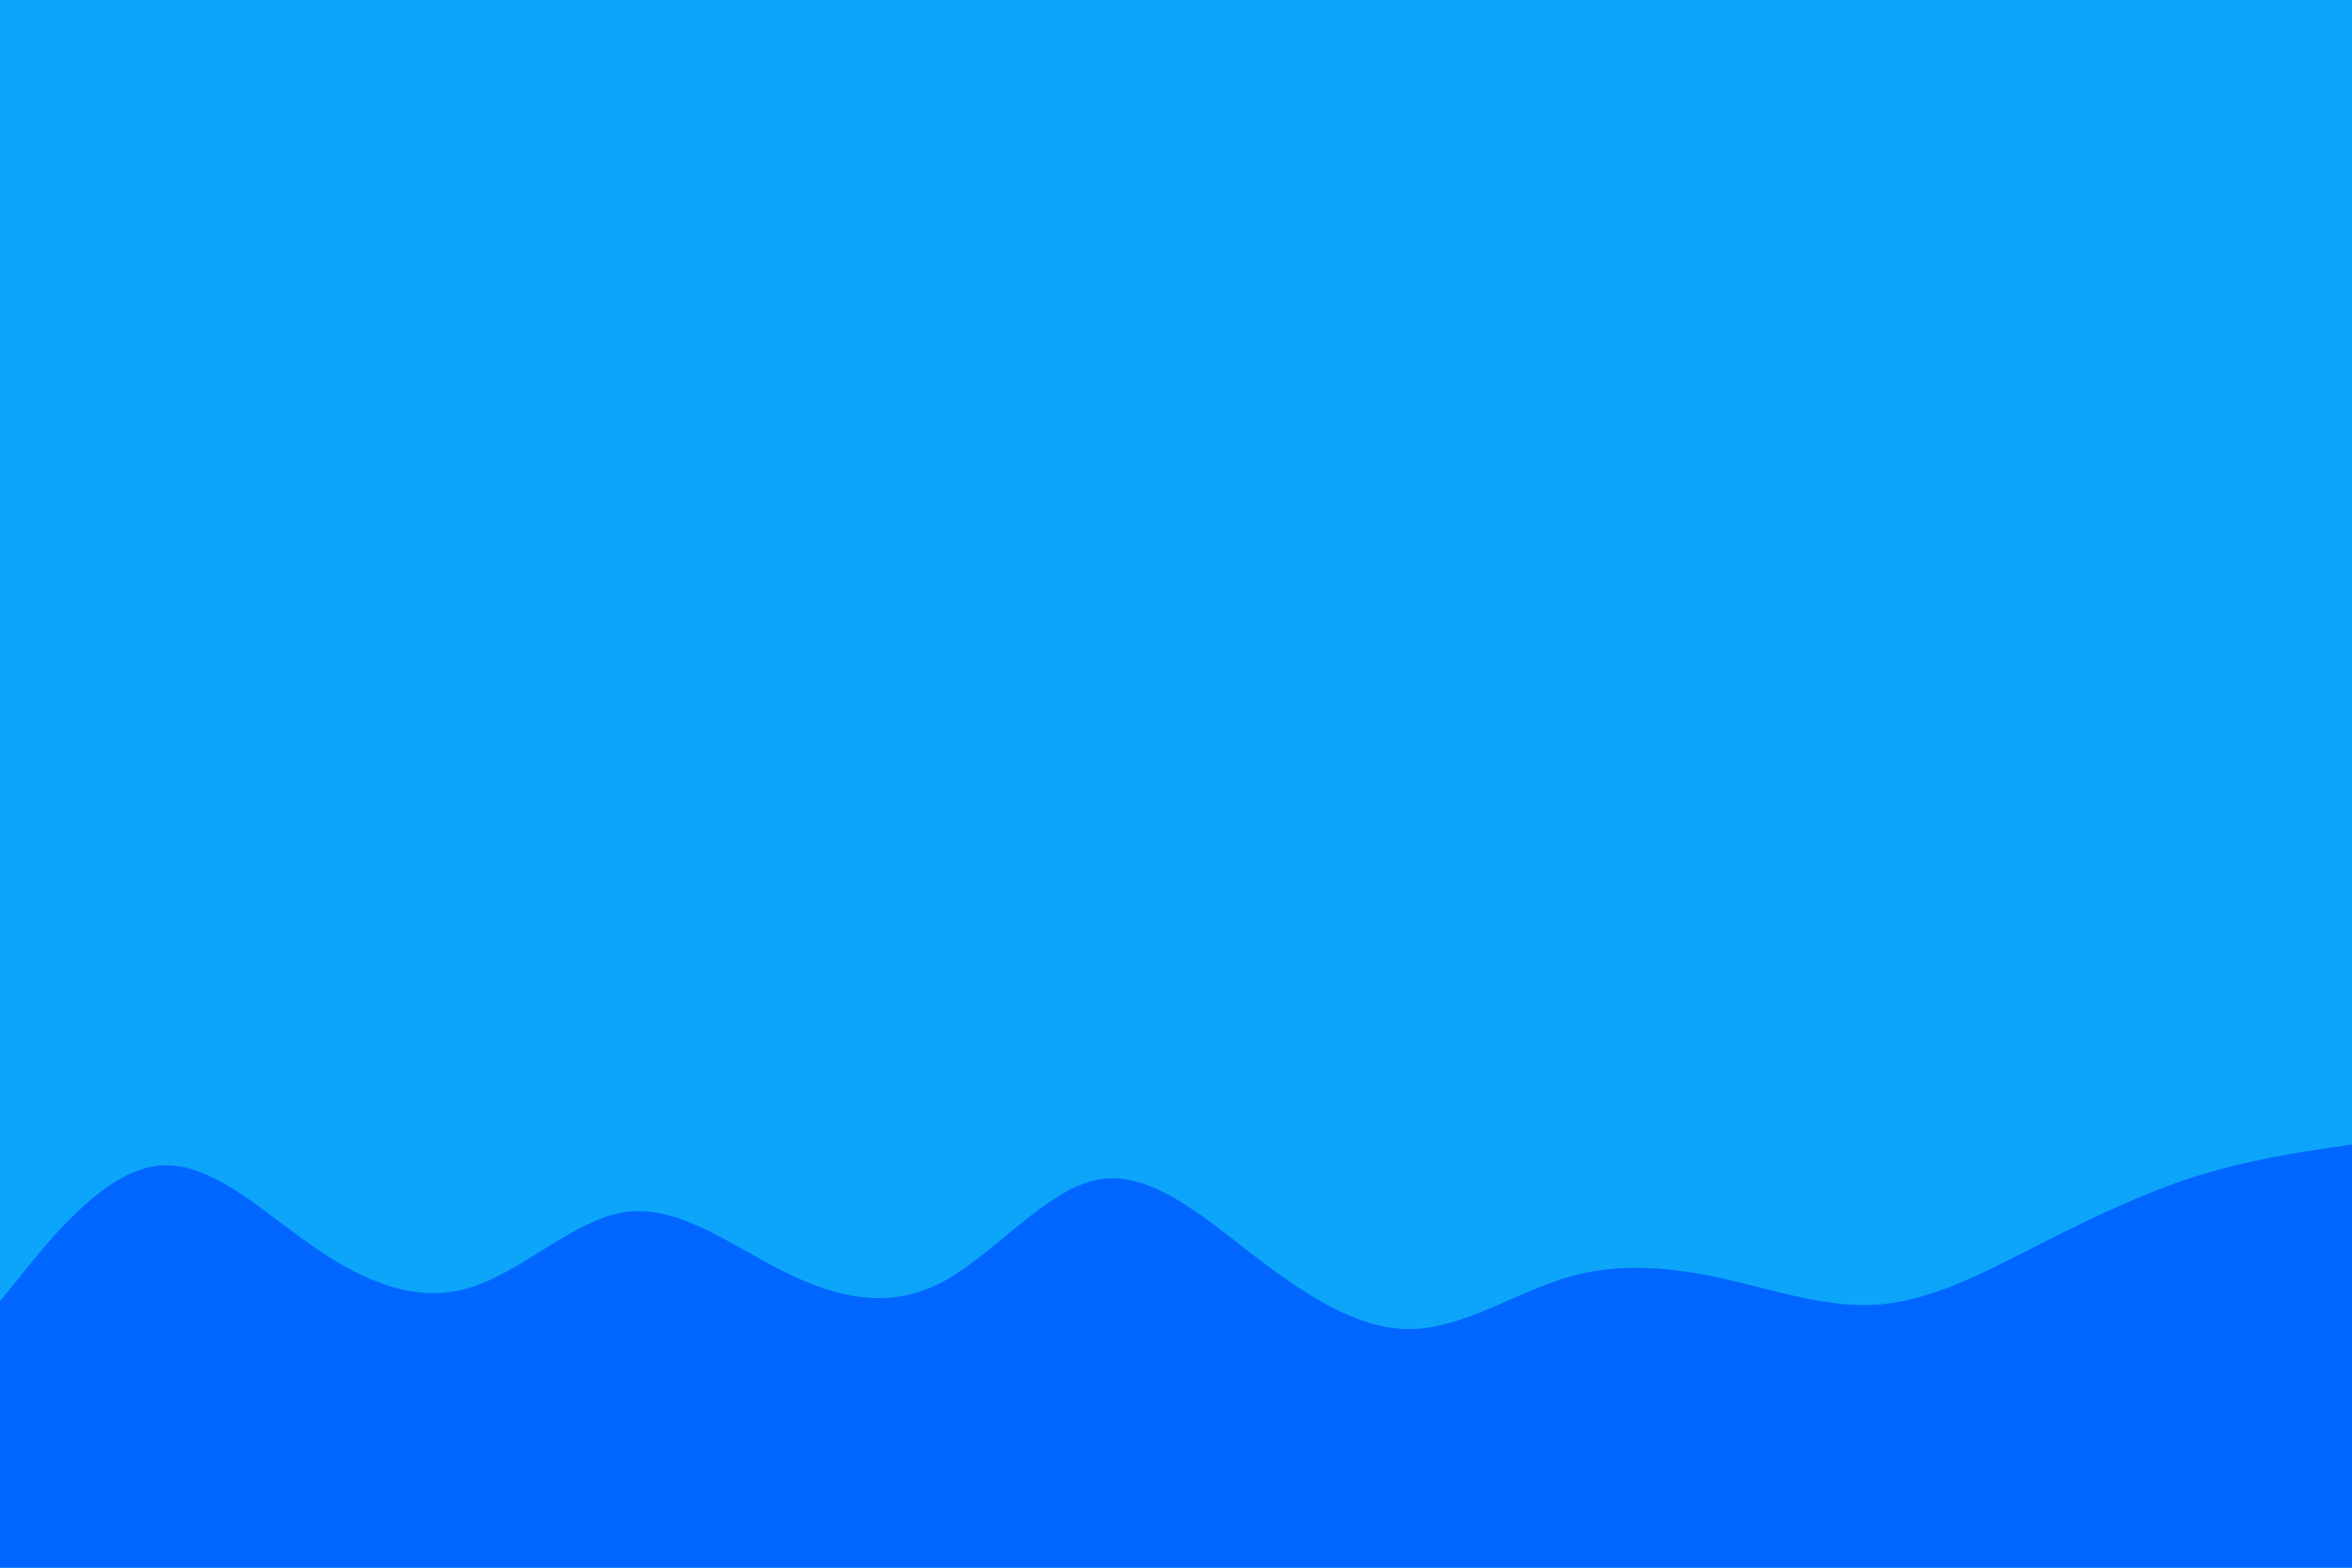<svg id="visual" viewBox="0 0 900 600" width="900" height="600" xmlns="http://www.w3.org/2000/svg" xmlns:xlink="http://www.w3.org/1999/xlink" version="1.1"><rect x="0" y="0" width="900" height="600" fill="#0ca5fa"></rect><path d="M0 498L10 485.7C20 473.3 40 448.7 60 446.2C80 443.7 100 463.3 120 477.2C140 491 160 499 180 492.8C200 486.7 220 466.3 240 463.8C260 461.3 280 476.7 300 486.7C320 496.7 340 501.3 360 491C380 480.7 400 455.3 420 451.5C440 447.7 460 465.3 480 480.7C500 496 520 509 540 508.7C560 508.3 580 494.7 600 488.8C620 483 640 485 660 489.5C680 494 700 501 720 499.2C740 497.3 760 486.7 780 476.5C800 466.3 820 456.7 840 450.3C860 444 880 441 890 439.5L900 438L900 601L890 601C880 601 860 601 840 601C820 601 800 601 780 601C760 601 740 601 720 601C700 601 680 601 660 601C640 601 620 601 600 601C580 601 560 601 540 601C520 601 500 601 480 601C460 601 440 601 420 601C400 601 380 601 360 601C340 601 320 601 300 601C280 601 260 601 240 601C220 601 200 601 180 601C160 601 140 601 120 601C100 601 80 601 60 601C40 601 20 601 10 601L0 601Z" fill="#0066FF" stroke-linecap="round" stroke-linejoin="miter"></path></svg>